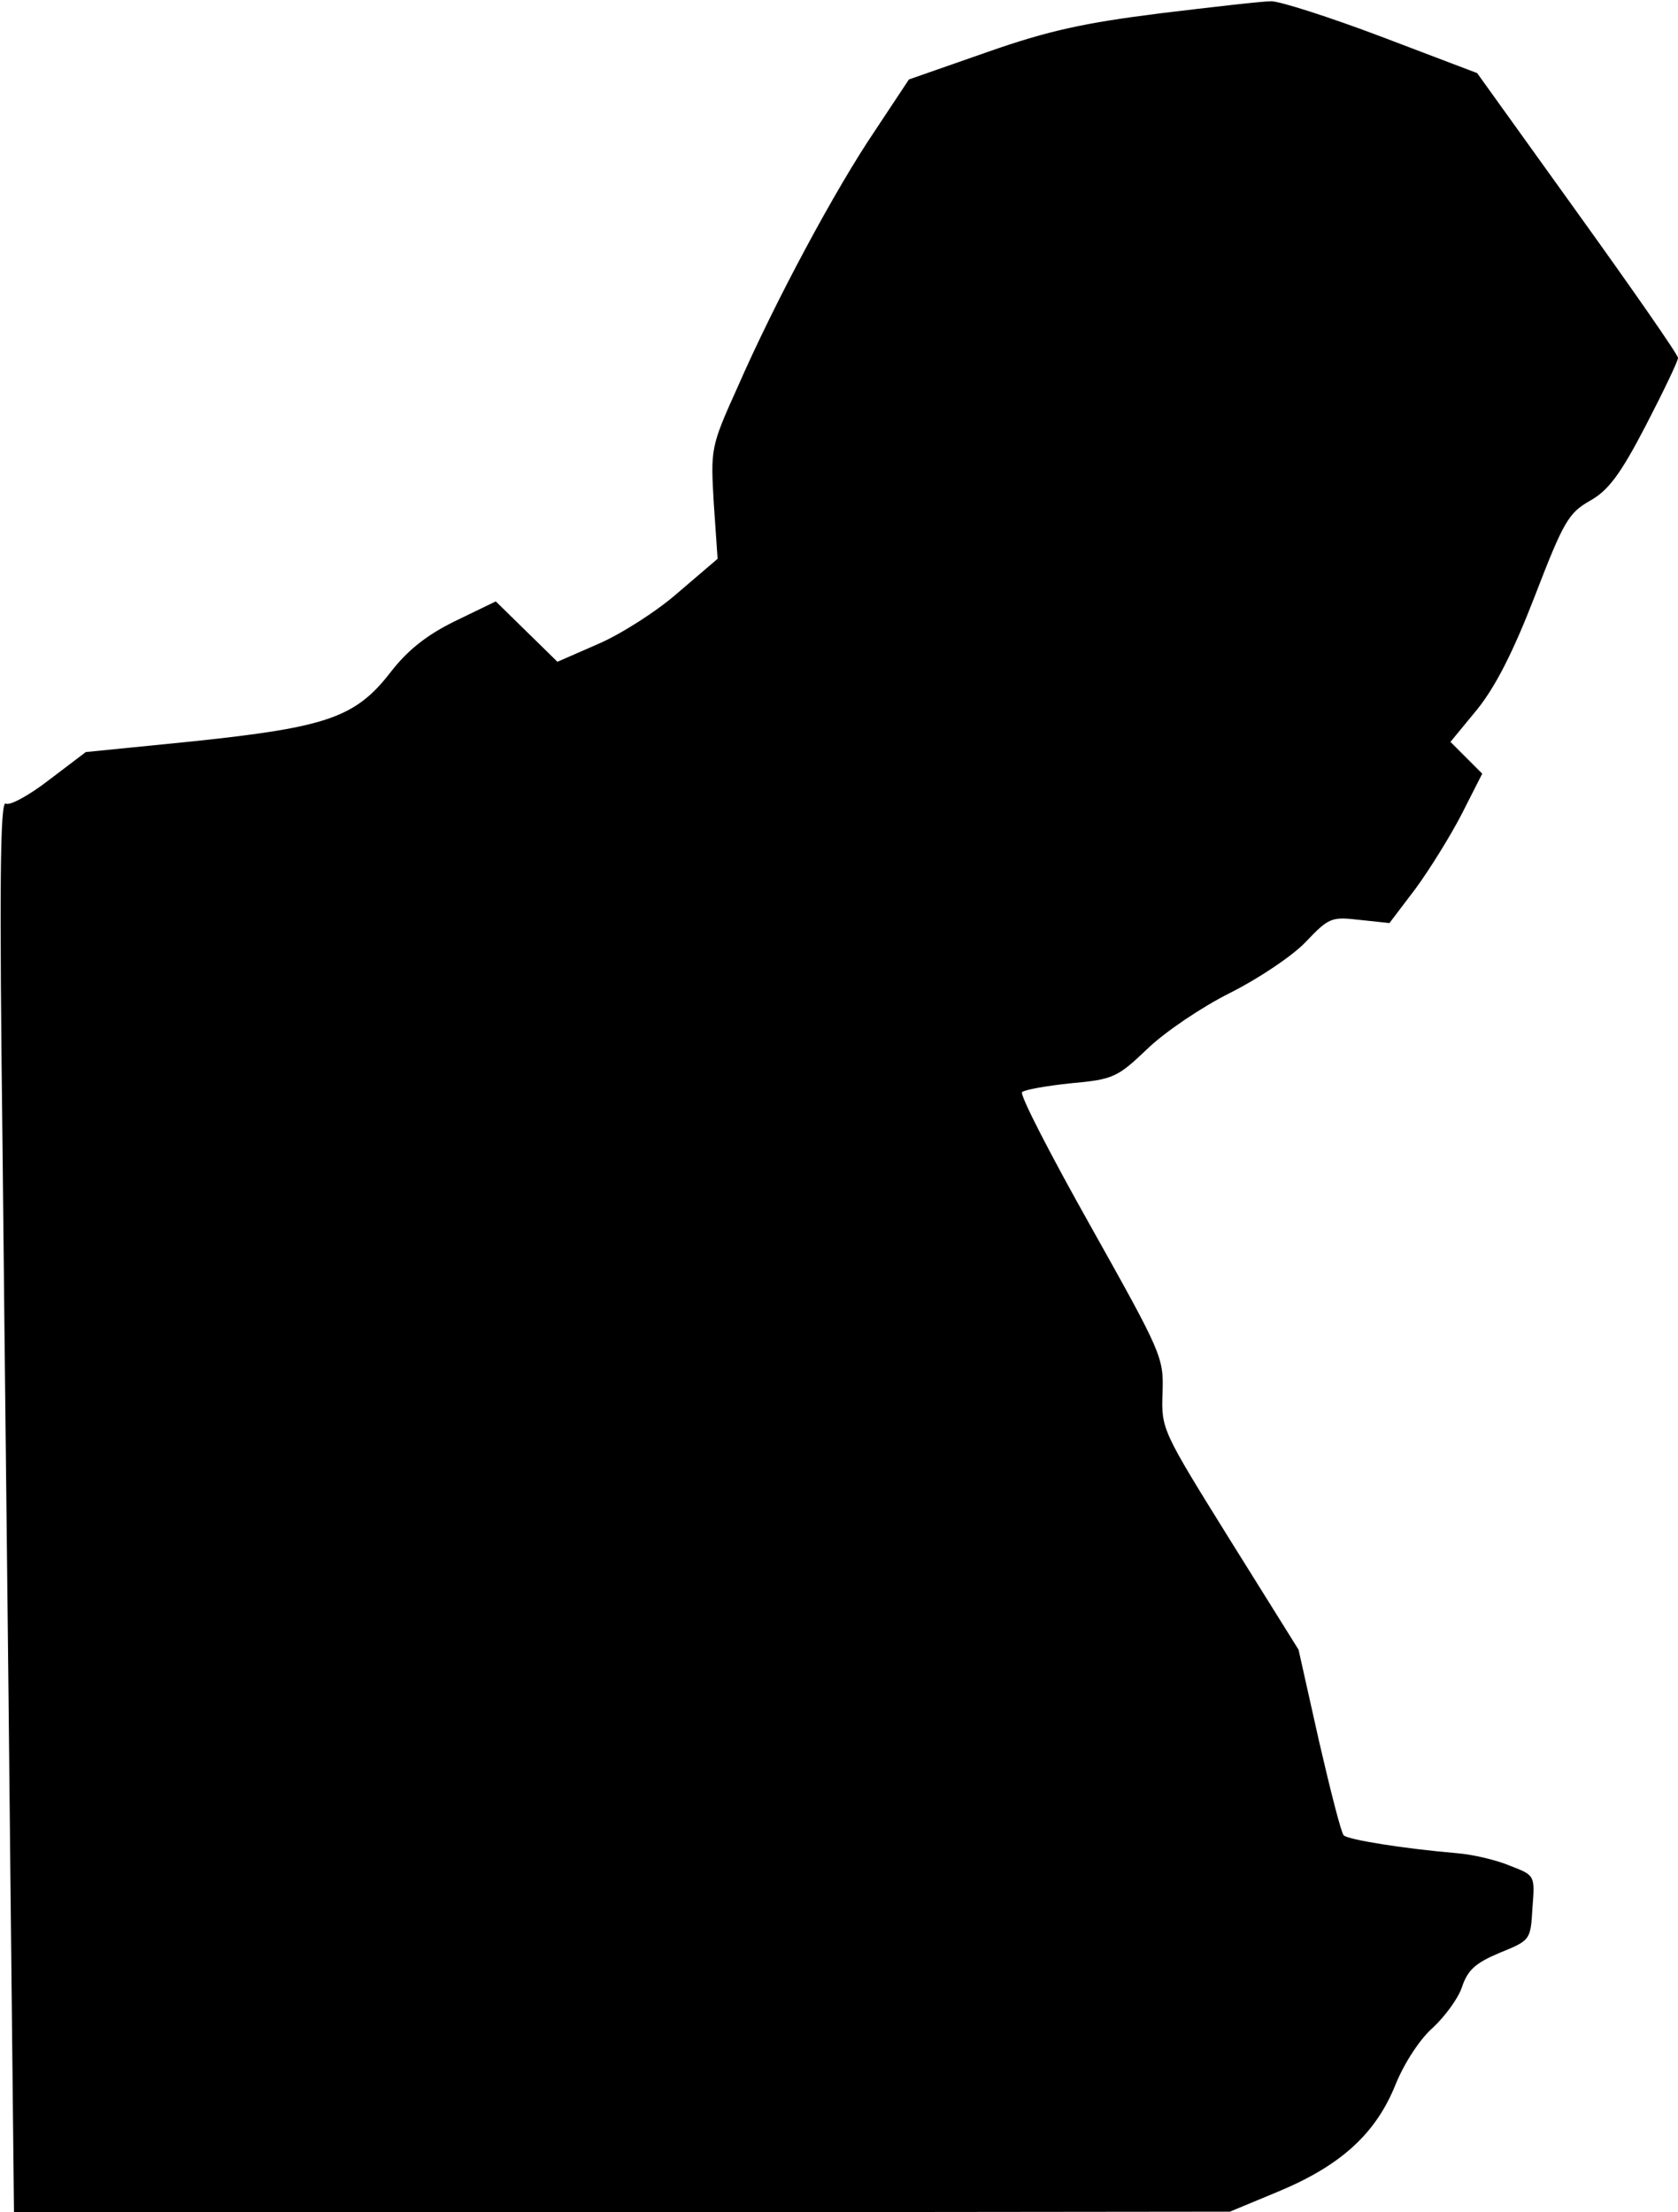 <?xml version="1.0" standalone="no"?>
<!DOCTYPE svg PUBLIC "-//W3C//DTD SVG 20010904//EN"
 "http://www.w3.org/TR/2001/REC-SVG-20010904/DTD/svg10.dtd">
<svg version="1.0" xmlns="http://www.w3.org/2000/svg"
 width="264pt" height="348pt" viewBox="0 0 264 348"
 preserveAspectRatio="xMidYMid meet">
<g transform="translate(0,348) scale(0.1,-0.1)"
fill="#000000" stroke="none">
<path fill="#000000" stroke="none" d="M1825 3459 c-119 -15 -175 -27 -272
-61 l-123 -43 -53 -80 c-63 -93 -158 -270 -217 -405 -42 -93 -42 -96 -37 -182
l6 -87 -62 -53 c-34 -30 -91 -66 -126 -81 l-64 -28 -49 48 -48 47 -64 -31
c-45 -22 -75 -46 -102 -81 -55 -71 -101 -86 -309 -108 l-170 -17 -58 -44 c-31
-24 -62 -41 -68 -37 -9 5 -10 -137 -5 -542 3 -302 9 -802 12 -1112 l6 -562
957 0 956 1 77 32 c98 41 153 91 184 169 14 34 39 72 59 89 18 17 39 45 45 63
9 27 21 38 59 54 49 20 49 20 52 71 4 51 4 51 -35 66 -21 9 -59 18 -85 20 -82
7 -170 21 -177 28 -4 4 -21 71 -39 149 l-32 143 -108 173 c-107 172 -108 174
-106 231 2 56 -1 62 -113 262 -63 112 -112 207 -108 211 4 4 39 10 77 14 66 6
73 9 120 54 28 27 86 66 130 88 44 22 98 58 119 80 37 39 41 40 85 35 l47 -5
41 54 c22 30 55 83 73 118 l32 63 -25 25 -25 25 42 51 c29 36 57 91 91 179 45
117 53 130 86 149 29 16 48 41 88 118 28 54 51 102 51 107 0 5 -71 107 -158
228 l-158 220 -150 57 c-82 31 -160 56 -174 56 -14 0 -92 -9 -175 -19z"/>
</g>
</svg>
